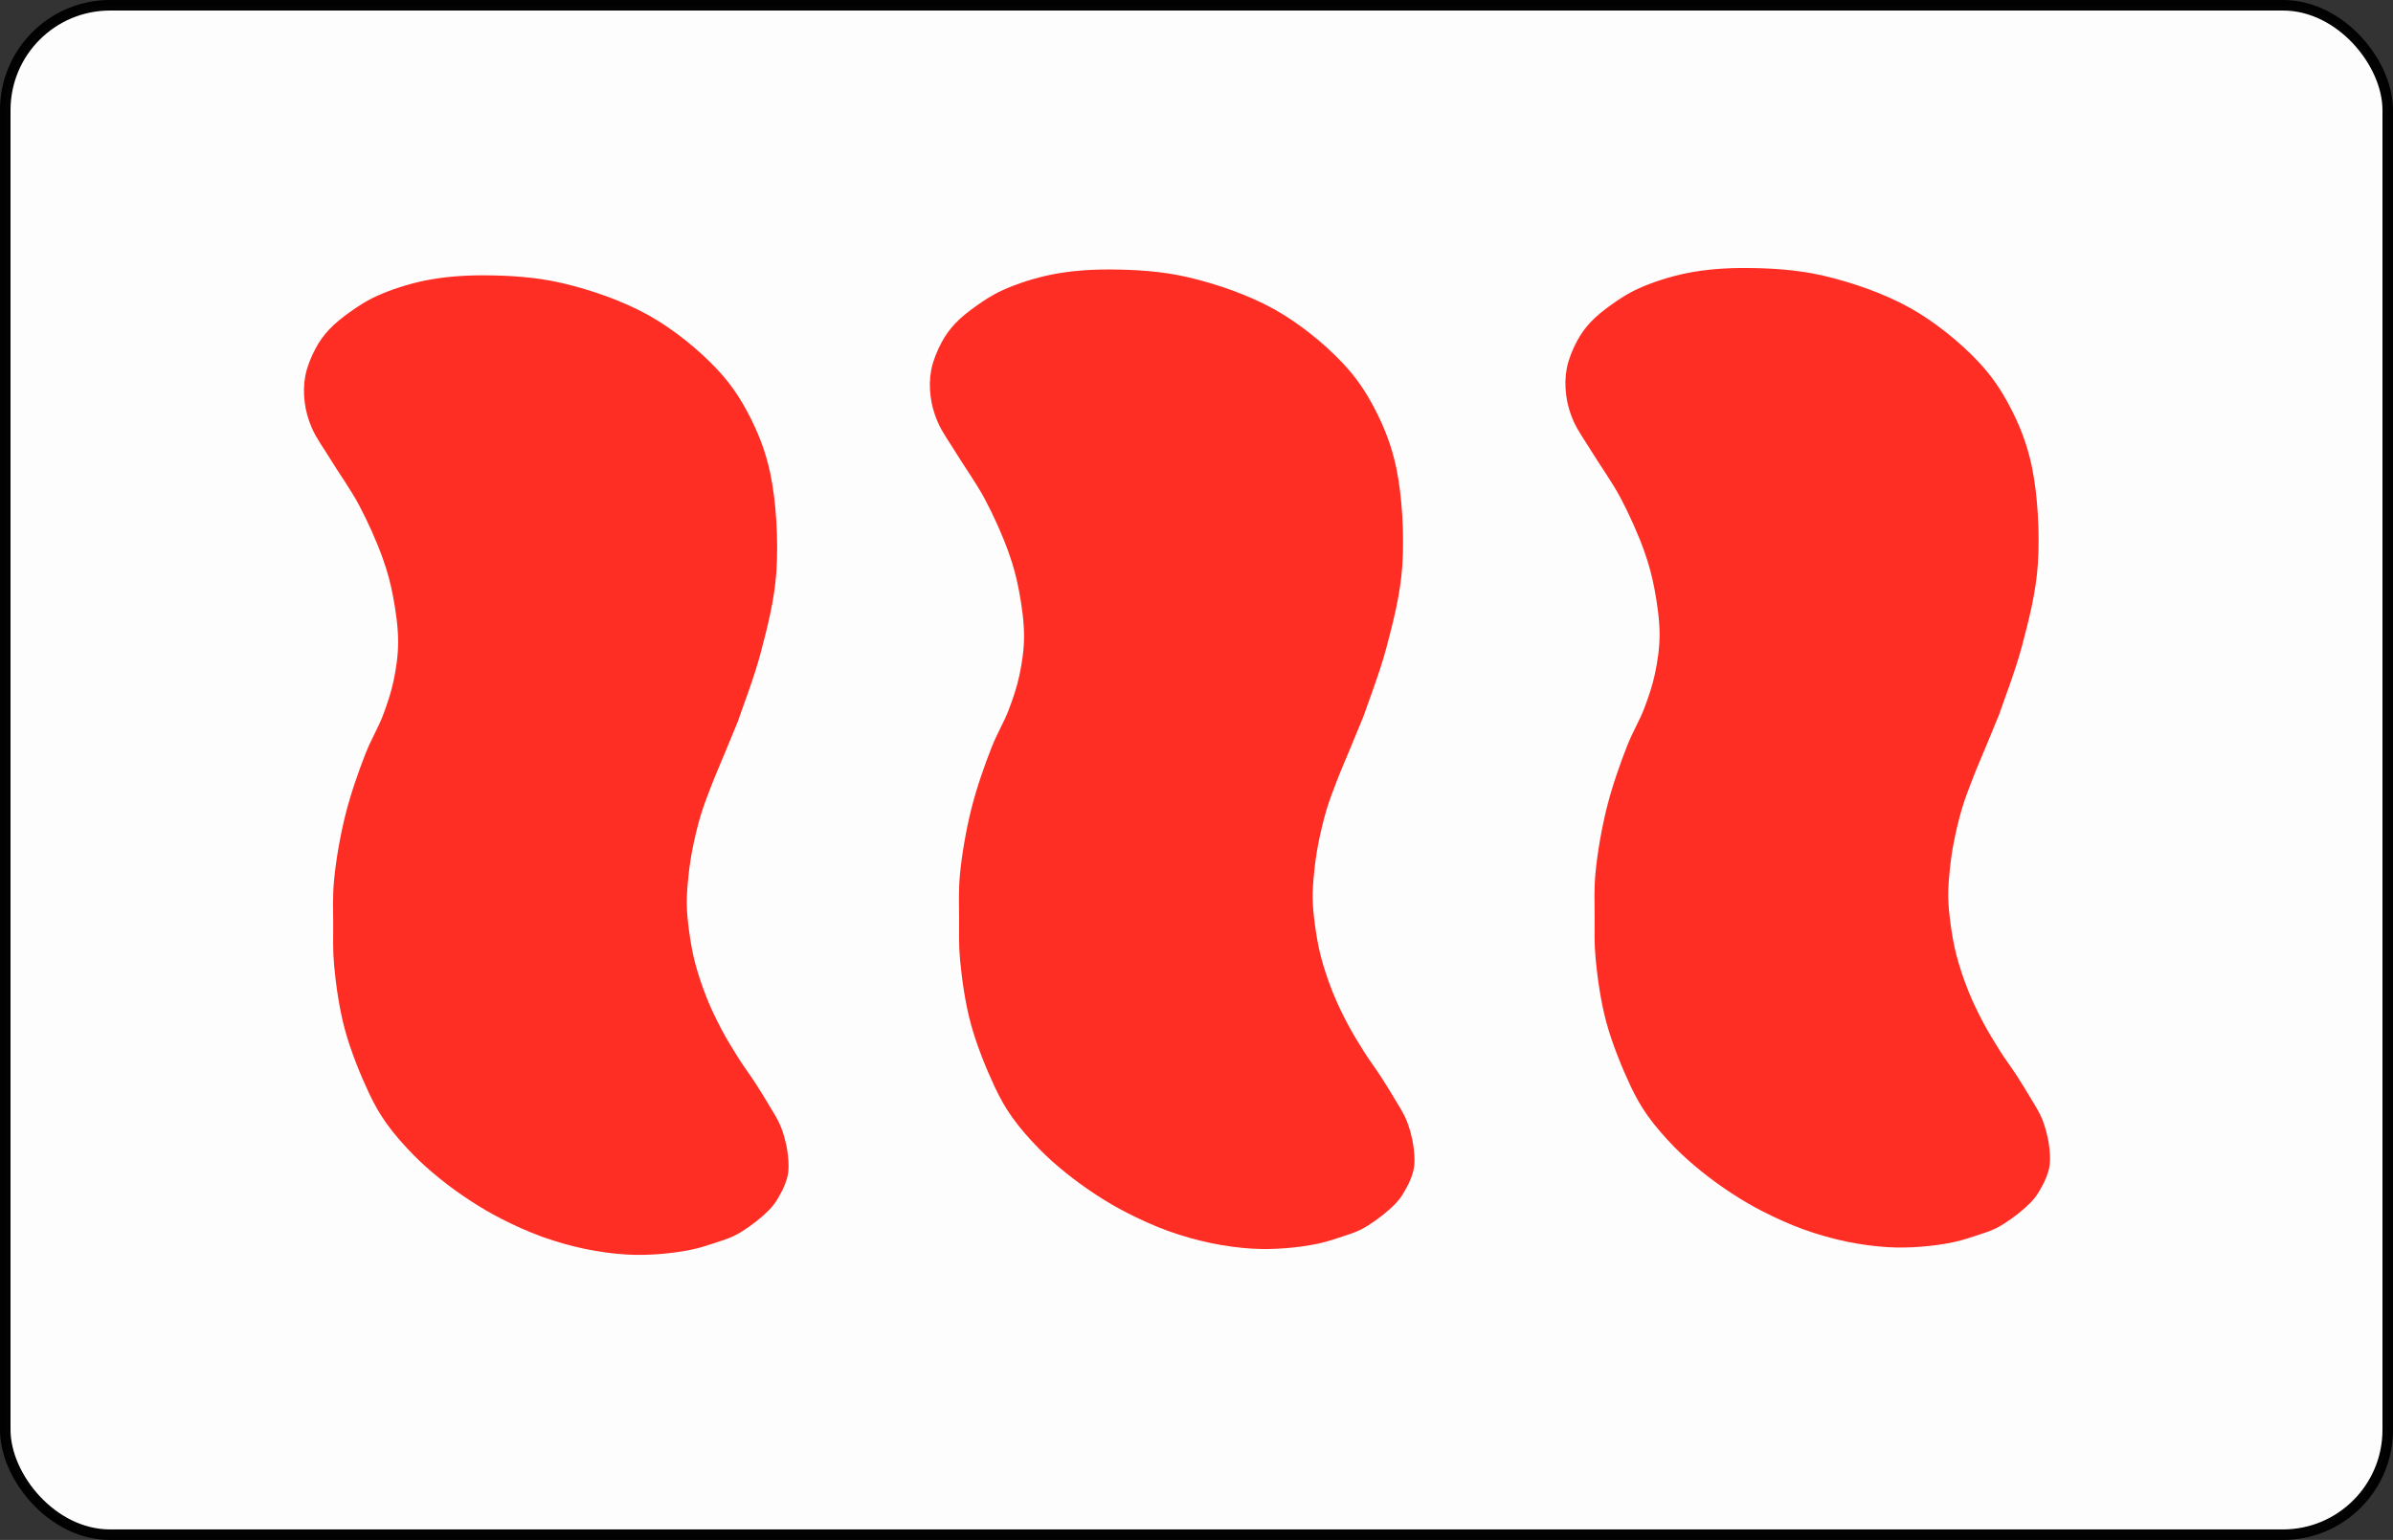 <?xml version="1.0" encoding="UTF-8" standalone="no"?>
<svg
   xmlns:dc="http://purl.org/dc/elements/1.1/"
   xmlns:cc="http://creativecommons.org/ns#"
   xmlns:rdf="http://www.w3.org/1999/02/22-rdf-syntax-ns#"
   xmlns:svg="http://www.w3.org/2000/svg"
   xmlns="http://www.w3.org/2000/svg"
   xmlns:sodipodi="http://sodipodi.sourceforge.net/DTD/sodipodi-0.dtd"
   xmlns:inkscape="http://www.inkscape.org/namespaces/inkscape"
   width="159.097mm"
   height="102.392mm"
   viewBox="0 0 159.097 102.392"
   version="1.1"
   id="svg8"
   inkscape:version="1.0.1 (3bc2e813f5, 2020-09-07)"
   sodipodi:docname="wave_full_purple_3.svg">
  <rect x="0" y="0" width="159.097" height="102.392" fill="#333333" stroke="none"/>
  <defs
     id="defs2">
    <inkscape:path-effect
       effect="interpolate_points"
       id="path-effect5147"
       is_visible="true"
       lpeversion="1"
       interpolator_type="CentripetalCatmullRom" />
    <inkscape:path-effect
       effect="interpolate_points"
       id="path-effect5110"
       is_visible="true"
       lpeversion="1"
       interpolator_type="CentripetalCatmullRom" />
    <inkscape:path-effect
       effect="bend_path"
       id="path-effect3720"
       is_visible="false"
       lpeversion="1"
       bendpath="m 405.897,126.168 h 30.492"
       prop_scale="1.02"
       scale_y_rel="false"
       vertical="false"
       hide_knot="false" />
    <inkscape:path-effect
       effect="interpolate_points"
       id="path-effect3718"
       is_visible="true"
       lpeversion="1"
       interpolator_type="CentripetalCatmullRom" />
    <pattern
       patternUnits="userSpaceOnUse"
       width="367.884"
       height="133.914"
       patternTransform="translate(103.572,72.506)"
       id="pattern854">
      <g
         id="g852"
         transform="matrix(3.78,0,0,3.78,-103.572,-72.506)">
        <rect
           style="opacity:0.99;fill:#000000;fill-rule:evenodd;stroke-width:0"
           id="rect833"
           width="97.336"
           height="17.716"
           x="27.404"
           y="19.184" />
        <rect
           style="opacity:0.99;fill:none;fill-rule:evenodd;stroke-width:0"
           id="rect833-3"
           width="97.336"
           height="17.716"
           x="27.404"
           y="36.9" />
      </g>
    </pattern>
    <pattern
       patternUnits="userSpaceOnUse"
       width="165.84"
       height="24.508"
       patternTransform="translate(736.839,79.859)"
       id="pattern3871">
      <g
         id="g3869"
         transform="matrix(3.78,0,0,3.78,-2033.961,-366.261)">
        <rect
           style="opacity:0.99;fill:#ff2e24;fill-opacity:1;fill-rule:evenodd;stroke:none;stroke-width:0.595;stroke-miterlimit:4;stroke-dasharray:none;stroke-opacity:1"
           id="rect3813"
           width="43.879"
           height="0.708"
           x="538.152"
           y="96.907"
           ry="0" />
        <rect
           style="opacity:0.99;fill:none;fill-opacity:1;fill-rule:evenodd;stroke:none;stroke-width:1.7;stroke-miterlimit:4;stroke-dasharray:none;stroke-opacity:0.995"
           id="rect3813-6"
           width="43.879"
           height="5.777"
           x="538.152"
           y="97.614"
           ry="0" />
      </g>
    </pattern>
    <pattern
       patternUnits="userSpaceOnUse"
       width="165.84"
       height="30.432"
       patternTransform="translate(736.839,73.935)"
       id="pattern3886">
      <rect
         style="fill:none;stroke:none"
         width="165.84"
         height="24.508"
         x="0"
         y="5.924"
         id="rect3876" />
      <g
         id="g3884"
         transform="matrix(3.78,0,0,3.78,-2033.961,-360.337)">
        <rect
           style="opacity:0.99;fill:#ff2e24;fill-opacity:1;fill-rule:evenodd;stroke:none;stroke-width:0.885;stroke-miterlimit:4;stroke-dasharray:none;stroke-opacity:1"
           id="rect3880"
           width="43.879"
           height="1.567"
           x="538.152"
           y="95.339"
           ry="0" />
        <rect
           style="opacity:0.99;fill:none;fill-opacity:1;fill-rule:evenodd;stroke:none;stroke-width:1.7;stroke-miterlimit:4;stroke-dasharray:none;stroke-opacity:0.995"
           id="rect3882"
           width="43.879"
           height="5.777"
           x="538.152"
           y="97.614"
           ry="0" />
      </g>
    </pattern>
    <pattern
       patternUnits="userSpaceOnUse"
       width="165.84"
       height="30.432"
       patternTransform="translate(736.839,73.935)"
       id="pattern3886-5">
      <rect
         style="fill:none;stroke:none"
         width="165.84"
         height="24.508"
         x="0"
         y="5.924"
         id="rect3876-3" />
      <g
         id="g3884-5"
         transform="matrix(3.78,0,0,3.78,-2033.961,-360.337)">
        <rect
           style="opacity:0.99;fill:#ff2e24;fill-opacity:1;fill-rule:evenodd;stroke:none;stroke-width:0.885;stroke-miterlimit:4;stroke-dasharray:none;stroke-opacity:1"
           id="rect3880-6"
           width="43.879"
           height="1.567"
           x="538.152"
           y="95.339"
           ry="0" />
        <rect
           style="opacity:0.99;fill:none;fill-opacity:1;fill-rule:evenodd;stroke:none;stroke-width:1.7;stroke-miterlimit:4;stroke-dasharray:none;stroke-opacity:0.995"
           id="rect3882-2"
           width="43.879"
           height="5.777"
           x="538.152"
           y="97.614"
           ry="0" />
      </g>
    </pattern>
    <pattern
       patternUnits="userSpaceOnUse"
       width="165.84"
       height="30.432"
       patternTransform="translate(736.839,73.935)"
       id="pattern3886-2">
      <rect
         style="fill:none;stroke:none"
         width="165.84"
         height="24.508"
         x="0"
         y="5.924"
         id="rect3876-7" />
      <g
         id="g3884-0"
         transform="matrix(3.78,0,0,3.78,-2033.961,-360.337)">
        <rect
           style="opacity:0.99;fill:#ff2e24;fill-opacity:1;fill-rule:evenodd;stroke:none;stroke-width:0.885;stroke-miterlimit:4;stroke-dasharray:none;stroke-opacity:1"
           id="rect3880-9"
           width="43.879"
           height="1.567"
           x="538.152"
           y="95.339"
           ry="0" />
        <rect
           style="opacity:0.99;fill:none;fill-opacity:1;fill-rule:evenodd;stroke:none;stroke-width:1.7;stroke-miterlimit:4;stroke-dasharray:none;stroke-opacity:0.995"
           id="rect3882-3"
           width="43.879"
           height="5.777"
           x="538.152"
           y="97.614"
           ry="0" />
      </g>
    </pattern>
  </defs>
  <sodipodi:namedview
     id="base"
     pagecolor="#ffffff"
     bordercolor="#666666"
     borderopacity="1.0"
     inkscape:pageopacity="0.0"
     inkscape:pageshadow="2"
     inkscape:zoom="1.979899"
     inkscape:cx="209.91342"
     inkscape:cy="241.55121"
     inkscape:document-units="mm"
     inkscape:current-layer="layer1"
     inkscape:document-rotation="0"
     showgrid="false"
     inkscape:window-width="2488"
     inkscape:window-height="1376"
     inkscape:window-x="72"
     inkscape:window-y="27"
     inkscape:window-maximized="1"
     inkscape:object-paths="true"
     inkscape:snap-intersection-paths="false"
     inkscape:snap-smooth-nodes="true" />
  <g
     inkscape:label="Layer 1"
     inkscape:groupmode="layer"
     id="layer1"
     style="opacity:1"
     transform="translate(-343.197,-75.777)">
    <rect
       style="opacity:0.99;fill:#ffffff;fill-opacity:1;fill-rule:evenodd;stroke:#000000;stroke-width:0.7;stroke-miterlimit:4;stroke-dasharray:none;stroke-opacity:0.995"
       id="rect3494"
       width="158.397"
       height="101.692"
       x="343.547"
       y="76.127"
       ry="6.97" />
    <path
       style="fill:#ff2e24;fill-opacity:1;stroke:#ff2e24;stroke-width:1.7;stroke-linecap:round;stroke-linejoin:round;stroke-miterlimit:4;stroke-dasharray:none;stroke-opacity:1;paint-order:markers fill stroke"
       d="m 433.061,123.079 c 0.249,-0.744 1.08,-2.898 1.492,-4.466 0.442,-1.683 0.912,-3.469 1.031,-5.323 0.128,-1.993 -0.016,-4.461 -0.394,-6.255 -0.302,-1.429 -0.783,-2.608 -1.375,-3.734 -0.555,-1.055 -1.135,-1.925 -2.016,-2.851 -1.097,-1.154 -2.67,-2.456 -4.263,-3.348 -1.667,-0.934 -3.747,-1.646 -5.566,-2.068 -1.651,-0.383 -3.339,-0.477 -4.863,-0.489 -1.35,-0.011 -2.632,0.084 -3.822,0.32 -1.089,0.216 -2.21,0.589 -3.058,0.972 -0.66,0.298 -1.164,0.64 -1.668,0.999 -0.464,0.331 -0.913,0.683 -1.261,1.059 -0.309,0.334 -0.538,0.653 -0.754,1.055 -0.246,0.46 -0.497,1.051 -0.599,1.579 -0.097,0.495 -0.094,1 -0.034,1.49 0.061,0.494 0.185,0.954 0.401,1.461 0.265,0.622 0.722,1.23 1.164,1.956 0.563,0.925 1.365,2.028 1.953,3.134 0.611,1.151 1.223,2.518 1.626,3.652 0.335,0.94 0.542,1.715 0.719,2.648 0.193,1.014 0.361,2.188 0.357,3.219 -0.003,0.955 -0.138,1.874 -0.326,2.759 -0.181,0.852 -0.452,1.646 -0.761,2.459 -0.32,0.839 -0.77,1.555 -1.138,2.494 -0.453,1.157 -0.966,2.608 -1.304,3.961 -0.343,1.37 -0.611,2.933 -0.734,4.21 -0.101,1.05 -0.057,1.946 -0.055,2.892 0.002,0.912 -0.032,1.7 0.062,2.686 0.117,1.225 0.326,2.75 0.692,4.095 0.375,1.377 1.037,2.992 1.549,4.07 0.359,0.757 0.64,1.249 1.07,1.858 0.472,0.67 1.097,1.371 1.682,1.972 0.555,0.57 1.123,1.065 1.731,1.557 0.619,0.5 1.288,0.981 1.953,1.414 0.649,0.422 1.267,0.79 1.985,1.156 0.8,0.408 1.716,0.829 2.609,1.151 0.894,0.322 1.84,0.589 2.75,0.778 0.872,0.181 1.777,0.301 2.598,0.351 0.734,0.044 1.397,0.025 2.093,-0.028 0.701,-0.054 1.455,-0.155 2.099,-0.295 0.565,-0.123 1.105,-0.311 1.565,-0.464 0.369,-0.123 0.673,-0.214 0.987,-0.366 0.314,-0.153 0.606,-0.346 0.896,-0.549 0.298,-0.208 0.617,-0.461 0.869,-0.688 0.215,-0.194 0.403,-0.374 0.563,-0.578 0.15,-0.192 0.265,-0.402 0.377,-0.606 0.107,-0.195 0.208,-0.389 0.281,-0.591 0.071,-0.198 0.13,-0.379 0.154,-0.607 0.03,-0.284 9.3e-4,-0.647 -0.038,-0.972 -0.04,-0.331 -0.116,-0.684 -0.204,-0.995 -0.081,-0.285 -0.163,-0.523 -0.293,-0.801 -0.152,-0.328 -0.366,-0.656 -0.589,-1.032 -0.275,-0.463 -0.614,-1.019 -0.947,-1.533 -0.347,-0.536 -0.734,-1.044 -1.098,-1.618 -0.396,-0.625 -0.816,-1.31 -1.18,-1.999 -0.37,-0.701 -0.717,-1.415 -1.02,-2.175 -0.317,-0.797 -0.619,-1.692 -0.828,-2.506 -0.191,-0.747 -0.31,-1.482 -0.404,-2.185 -0.087,-0.649 -0.148,-1.26 -0.156,-1.882 -0.007,-0.611 0.045,-1.209 0.106,-1.818 0.062,-0.621 0.142,-1.215 0.268,-1.874 0.144,-0.751 0.35,-1.632 0.574,-2.387 0.209,-0.702 0.449,-1.315 0.711,-1.999 0.282,-0.734 0.628,-1.526 0.932,-2.262 0.29,-0.702 0.708,-1.714 0.849,-2.057"
       id="path3714"
       inkscape:path-effect="#path-effect3718"
       inkscape:original-d="m 433.06075,123.07944 1.49224,-4.46648 1.03139,-5.3234 -0.39442,-6.25503 -1.3753,-3.73401 -2.01599,-2.85057 -4.26268,-3.348356 -5.56627,-2.068011 -4.86339,-0.489359 -3.82243,0.319917 -3.05805,0.971715 -1.66798,0.998823 -1.26111,1.058571 -0.75373,1.055406 -0.59948,1.578674 -0.0335,1.48968 0.40121,1.46083 1.16376,1.95573 1.95266,3.13378 1.62649,3.65236 0.71908,2.64754 0.35693,3.21921 -0.32596,2.75876 -0.7614,2.45866 -1.13764,2.49372 -1.3045,3.96114 -0.73357,4.20959 -0.0552,2.89188 0.0618,2.68551 0.69223,4.09475 1.54858,4.07012 1.06996,1.85843 1.68197,1.97189 1.73143,1.55664 1.95299,1.41355 1.98469,1.15564 2.60898,1.1508 2.75041,0.77832 2.5977,0.35099 2.09338,-0.0283 2.09873,-0.29494 1.56492,-0.46426 0.98665,-0.3664 0.89617,-0.54887 0.86926,-0.6884 0.56302,-0.57832 0.37665,-0.60612 0.28118,-0.59083 0.15382,-0.60687 -0.0385,-0.97166 -0.20424,-0.99508 -0.29253,-0.80061 -0.58929,-1.03181 -0.94689,-1.53291 -1.09767,-1.61776 -1.17985,-1.9989 -1.0196,-2.17451 -0.8276,-2.50559 -0.40356,-2.18549 -0.15611,-1.88241 0.106,-1.81806 0.26766,-1.87385 0.57433,-2.38694 0.71095,-1.99914 0.93176,-2.26217 z"
       sodipodi:nodetypes="cccccccccccccccccccccccccccccccccccccccccccccccccccccccccccccccccc" />
    <path
       style="opacity:1;fill:#ff2e24;fill-opacity:1;stroke:#ff2e24;stroke-width:1.7;stroke-linecap:round;stroke-linejoin:round;stroke-miterlimit:4;stroke-dasharray:none;stroke-opacity:1;paint-order:markers fill stroke"
       d="m 475.314,122.979 c 0.249,-0.744 1.08,-2.898 1.492,-4.466 0.442,-1.683 0.912,-3.469 1.031,-5.323 0.128,-1.993 -0.016,-4.461 -0.394,-6.255 -0.302,-1.429 -0.783,-2.608 -1.375,-3.734 -0.555,-1.055 -1.135,-1.925 -2.016,-2.851 -1.097,-1.154 -2.67,-2.456 -4.263,-3.348 -1.667,-0.934 -3.747,-1.646 -5.566,-2.068 -1.651,-0.383 -3.339,-0.477 -4.863,-0.489 -1.35,-0.011 -2.632,0.084 -3.822,0.32 -1.089,0.216 -2.21,0.589 -3.058,0.972 -0.66,0.298 -1.164,0.64 -1.668,0.999 -0.464,0.331 -0.913,0.683 -1.261,1.059 -0.309,0.334 -0.538,0.653 -0.754,1.055 -0.246,0.46 -0.497,1.051 -0.599,1.579 -0.097,0.495 -0.094,1 -0.034,1.49 0.061,0.494 0.185,0.954 0.401,1.461 0.265,0.622 0.722,1.23 1.164,1.956 0.563,0.925 1.365,2.028 1.953,3.134 0.611,1.151 1.223,2.518 1.626,3.652 0.335,0.94 0.542,1.715 0.719,2.648 0.193,1.014 0.361,2.188 0.357,3.219 -0.003,0.955 -0.138,1.874 -0.326,2.759 -0.181,0.852 -0.452,1.646 -0.761,2.459 -0.32,0.839 -0.77,1.555 -1.138,2.494 -0.453,1.157 -0.966,2.608 -1.304,3.961 -0.343,1.37 -0.611,2.933 -0.734,4.21 -0.101,1.05 -0.057,1.946 -0.055,2.892 0.002,0.912 -0.032,1.7 0.062,2.686 0.117,1.225 0.326,2.75 0.692,4.095 0.375,1.377 1.037,2.992 1.549,4.07 0.359,0.757 0.64,1.249 1.07,1.858 0.472,0.67 1.097,1.371 1.682,1.972 0.555,0.57 1.123,1.065 1.731,1.557 0.619,0.5 1.288,0.981 1.953,1.414 0.649,0.422 1.267,0.79 1.985,1.156 0.8,0.408 1.716,0.829 2.609,1.151 0.894,0.322 1.84,0.589 2.75,0.778 0.872,0.181 1.777,0.301 2.598,0.351 0.734,0.044 1.397,0.025 2.093,-0.028 0.701,-0.054 1.455,-0.155 2.099,-0.295 0.565,-0.123 1.105,-0.311 1.565,-0.464 0.369,-0.123 0.673,-0.214 0.987,-0.366 0.314,-0.153 0.606,-0.346 0.896,-0.549 0.298,-0.208 0.617,-0.461 0.869,-0.688 0.215,-0.194 0.403,-0.374 0.563,-0.578 0.15,-0.192 0.265,-0.402 0.377,-0.606 0.107,-0.195 0.208,-0.389 0.281,-0.591 0.071,-0.198 0.13,-0.379 0.154,-0.607 0.03,-0.284 9.3e-4,-0.647 -0.038,-0.972 -0.04,-0.331 -0.116,-0.684 -0.204,-0.995 -0.081,-0.285 -0.163,-0.523 -0.293,-0.801 -0.152,-0.328 -0.366,-0.656 -0.589,-1.032 -0.275,-0.463 -0.614,-1.019 -0.947,-1.533 -0.347,-0.536 -0.734,-1.044 -1.098,-1.618 -0.396,-0.625 -0.816,-1.31 -1.18,-1.999 -0.37,-0.701 -0.717,-1.415 -1.02,-2.175 -0.317,-0.797 -0.619,-1.692 -0.828,-2.506 -0.191,-0.747 -0.31,-1.482 -0.404,-2.185 -0.087,-0.649 -0.148,-1.26 -0.156,-1.882 -0.007,-0.611 0.045,-1.209 0.106,-1.818 0.062,-0.621 0.142,-1.215 0.268,-1.874 0.144,-0.751 0.35,-1.632 0.574,-2.387 0.209,-0.702 0.449,-1.315 0.711,-1.999 0.282,-0.734 0.628,-1.526 0.932,-2.262 0.29,-0.702 0.708,-1.714 0.849,-2.057"
       id="path3714-9"
       inkscape:path-effect="#path-effect5110"
       inkscape:original-d="m 475.31352,122.9793 1.49224,-4.46648 1.03139,-5.3234 -0.39442,-6.25503 -1.3753,-3.73401 -2.01599,-2.85057 -4.26268,-3.348357 -5.56627,-2.068011 -4.86339,-0.489359 -3.82243,0.319917 -3.05805,0.971715 -1.66798,0.998823 -1.26111,1.058571 -0.75373,1.055406 -0.59948,1.578675 -0.0335,1.48968 0.40121,1.46083 1.16376,1.95573 1.95266,3.13378 1.62649,3.65236 0.71908,2.64754 0.35693,3.21921 -0.32596,2.75876 -0.7614,2.45866 -1.13764,2.49372 -1.3045,3.96114 -0.73357,4.20959 -0.0552,2.89188 0.0618,2.68551 0.69223,4.09475 1.54858,4.07012 1.06996,1.85843 1.68197,1.97189 1.73143,1.55664 1.95299,1.41355 1.98469,1.15564 2.60898,1.1508 2.75041,0.77832 2.5977,0.35099 2.09338,-0.0283 2.09873,-0.29494 1.56492,-0.46426 0.98665,-0.3664 0.89617,-0.54887 0.86926,-0.6884 0.56302,-0.57832 0.37665,-0.60612 0.28118,-0.59083 0.15382,-0.60687 -0.0385,-0.97166 -0.20424,-0.99508 -0.29253,-0.80061 -0.58929,-1.03181 -0.94689,-1.53291 -1.09767,-1.61776 -1.17985,-1.9989 -1.0196,-2.17451 -0.8276,-2.50559 -0.40356,-2.18549 -0.15611,-1.88241 0.106,-1.81806 0.26766,-1.87385 0.57433,-2.38694 0.71095,-1.99914 0.93176,-2.26217 z"
       sodipodi:nodetypes="cccccccccccccccccccccccccccccccccccccccccccccccccccccccccccccccccc" />
    <path
       style="opacity:1;fill:#ff2e24;fill-opacity:1;stroke:#ff2e24;stroke-width:1.7;stroke-linecap:round;stroke-linejoin:round;stroke-miterlimit:4;stroke-dasharray:none;stroke-opacity:1;paint-order:markers fill stroke"
       d="m 391.448,123.468 c 0.249,-0.744 1.08,-2.898 1.492,-4.466 0.442,-1.683 0.912,-3.469 1.031,-5.323 0.128,-1.993 -0.016,-4.461 -0.394,-6.255 -0.302,-1.429 -0.783,-2.608 -1.375,-3.734 -0.555,-1.055 -1.135,-1.925 -2.016,-2.851 -1.097,-1.154 -2.67,-2.456 -4.263,-3.348 -1.667,-0.934 -3.747,-1.646 -5.566,-2.068 -1.651,-0.383 -3.339,-0.477 -4.863,-0.489 -1.35,-0.011 -2.632,0.084 -3.822,0.32 -1.089,0.216 -2.21,0.589 -3.058,0.972 -0.66,0.298 -1.164,0.64 -1.668,0.999 -0.464,0.331 -0.913,0.683 -1.261,1.059 -0.309,0.334 -0.538,0.653 -0.754,1.055 -0.246,0.46 -0.497,1.051 -0.599,1.579 -0.097,0.495 -0.094,1 -0.034,1.49 0.061,0.494 0.185,0.954 0.401,1.461 0.265,0.622 0.722,1.23 1.164,1.956 0.563,0.925 1.365,2.028 1.953,3.134 0.611,1.151 1.223,2.518 1.626,3.652 0.335,0.94 0.542,1.715 0.719,2.648 0.193,1.014 0.361,2.188 0.357,3.219 -0.003,0.955 -0.138,1.874 -0.326,2.759 -0.181,0.852 -0.452,1.646 -0.761,2.459 -0.32,0.839 -0.77,1.555 -1.138,2.494 -0.453,1.157 -0.966,2.608 -1.304,3.961 -0.343,1.37 -0.611,2.933 -0.734,4.21 -0.101,1.05 -0.057,1.946 -0.055,2.892 0.002,0.912 -0.032,1.7 0.062,2.686 0.117,1.225 0.326,2.75 0.692,4.095 0.375,1.377 1.037,2.992 1.549,4.07 0.359,0.757 0.64,1.249 1.07,1.858 0.472,0.67 1.097,1.371 1.682,1.972 0.555,0.57 1.123,1.065 1.731,1.557 0.619,0.5 1.288,0.981 1.953,1.414 0.649,0.422 1.267,0.79 1.985,1.156 0.8,0.408 1.716,0.829 2.609,1.151 0.894,0.322 1.84,0.589 2.75,0.778 0.872,0.181 1.777,0.301 2.598,0.351 0.734,0.044 1.397,0.025 2.093,-0.028 0.701,-0.054 1.455,-0.155 2.099,-0.295 0.565,-0.123 1.105,-0.311 1.565,-0.464 0.369,-0.123 0.673,-0.214 0.987,-0.366 0.314,-0.153 0.606,-0.346 0.896,-0.549 0.298,-0.208 0.617,-0.461 0.869,-0.688 0.215,-0.194 0.403,-0.374 0.563,-0.578 0.15,-0.192 0.265,-0.402 0.377,-0.606 0.107,-0.195 0.208,-0.389 0.281,-0.591 0.071,-0.198 0.13,-0.379 0.154,-0.607 0.03,-0.284 9.3e-4,-0.647 -0.038,-0.972 -0.04,-0.331 -0.116,-0.684 -0.204,-0.995 -0.081,-0.285 -0.163,-0.523 -0.293,-0.801 -0.152,-0.328 -0.366,-0.656 -0.589,-1.032 -0.275,-0.463 -0.614,-1.019 -0.947,-1.533 -0.347,-0.536 -0.734,-1.044 -1.098,-1.618 -0.396,-0.625 -0.816,-1.31 -1.18,-1.999 -0.37,-0.701 -0.717,-1.415 -1.02,-2.175 -0.317,-0.797 -0.619,-1.692 -0.828,-2.506 -0.191,-0.747 -0.31,-1.482 -0.404,-2.185 -0.087,-0.649 -0.148,-1.26 -0.156,-1.882 -0.007,-0.611 0.045,-1.209 0.106,-1.818 0.062,-0.621 0.142,-1.215 0.268,-1.874 0.144,-0.751 0.35,-1.632 0.574,-2.387 0.209,-0.702 0.449,-1.315 0.711,-1.999 0.282,-0.734 0.628,-1.526 0.932,-2.262 0.29,-0.702 0.708,-1.714 0.849,-2.057"
       id="path3714-6"
       inkscape:path-effect="#path-effect5147"
       inkscape:original-d="m 391.44811,123.46795 1.49224,-4.46648 1.03139,-5.3234 -0.39442,-6.25503 -1.3753,-3.73401 -2.01599,-2.85057 -4.26268,-3.348354 -5.56627,-2.06802 -4.86339,-0.48935 -3.82243,0.31991 -3.05805,0.97172 -1.66798,0.99882 -1.26111,1.05857 -0.75373,1.05541 -0.59948,1.578674 -0.0335,1.48968 0.40121,1.46083 1.16376,1.95573 1.95266,3.13378 1.62649,3.65236 0.71908,2.64754 0.35693,3.21921 -0.32596,2.75876 -0.7614,2.45866 -1.13764,2.49372 -1.3045,3.96114 -0.73357,4.20959 -0.0552,2.89188 0.0618,2.68551 0.69223,4.09475 1.54858,4.07012 1.06996,1.85843 1.68197,1.97189 1.73143,1.55664 1.95299,1.41355 1.98469,1.15564 2.60898,1.1508 2.75041,0.77832 2.5977,0.35099 2.09338,-0.0283 2.09873,-0.29494 1.56492,-0.46426 0.98665,-0.3664 0.89617,-0.54887 0.86926,-0.6884 0.56302,-0.57832 0.37665,-0.60612 0.28118,-0.59083 0.15382,-0.60687 -0.0385,-0.97166 -0.20424,-0.99508 -0.29253,-0.80061 -0.58929,-1.03181 -0.94689,-1.53291 -1.09767,-1.61776 -1.17985,-1.9989 -1.0196,-2.17451 -0.8276,-2.50559 -0.40356,-2.18549 -0.15611,-1.88241 0.106,-1.81806 0.26766,-1.87385 0.57433,-2.38694 0.71095,-1.99914 0.93176,-2.26217 z"
       sodipodi:nodetypes="cccccccccccccccccccccccccccccccccccccccccccccccccccccccccccccccccc" />
  </g>
</svg>
